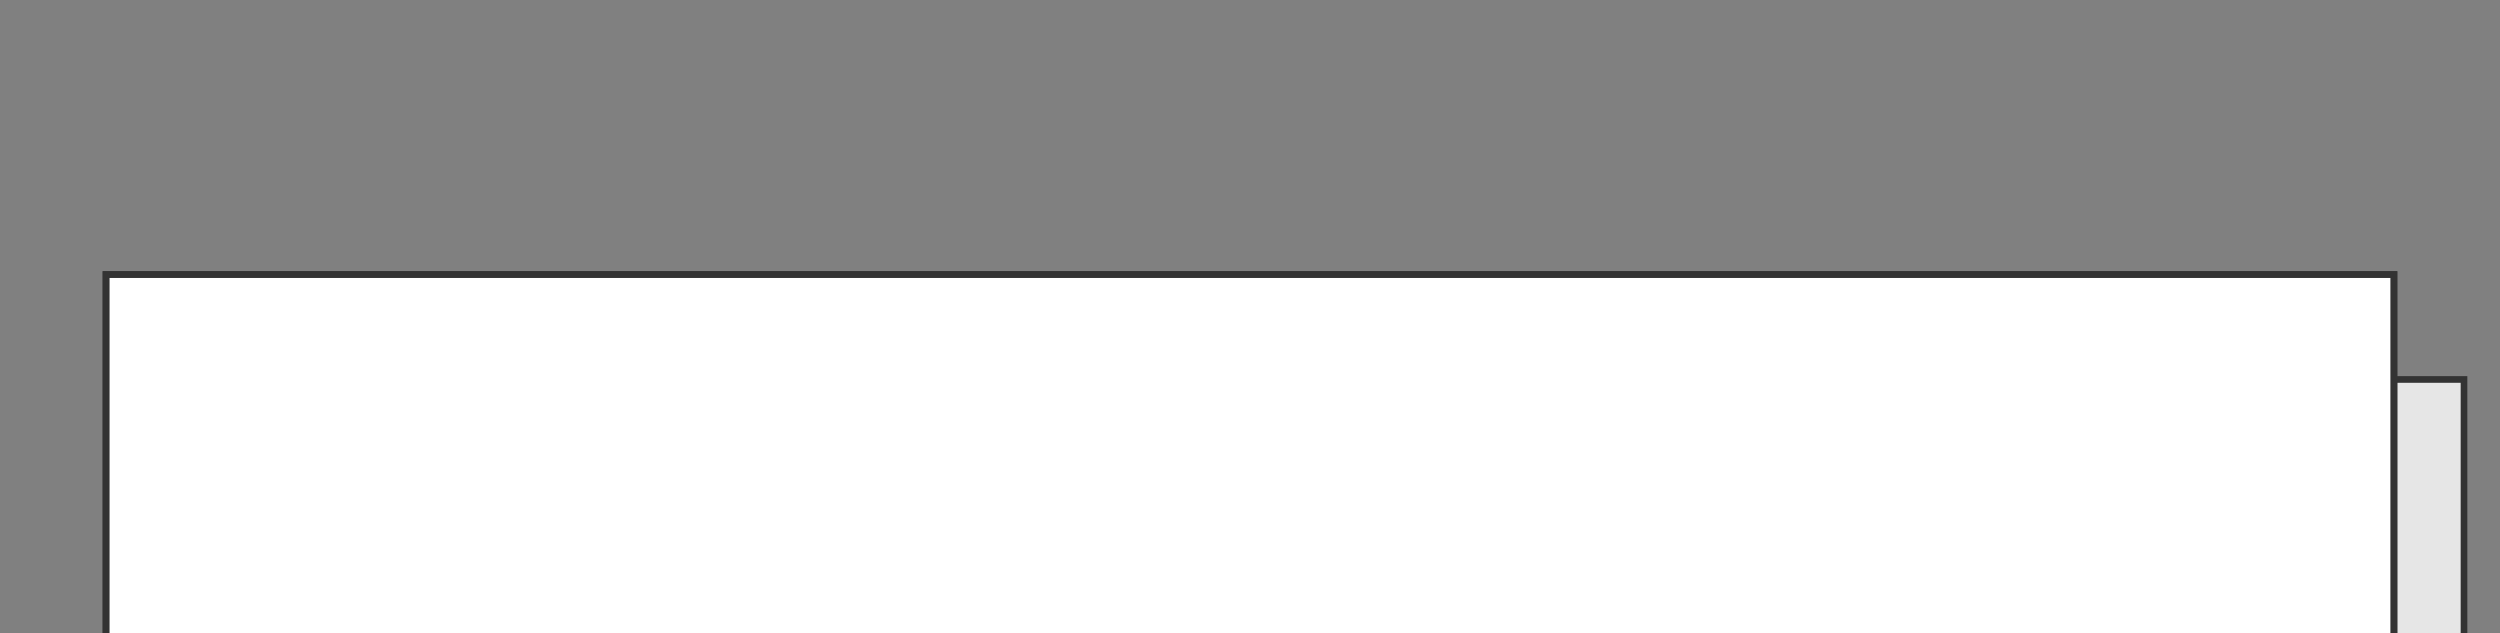 <svg id="Capa_1" data-name="Capa 1" xmlns="http://www.w3.org/2000/svg" viewBox="0 0 750 190"><rect x="0" y="0" width="750" height="190" fill="#808080" stroke="none"/><defs><style>.cls-1{fill:#e6e6e6;}.cls-1,.cls-2,.cls-3{stroke:#333;stroke-miterlimit:10;stroke-width:2px;}.cls-2{fill:#fff;}.cls-3{fill:none;}</style></defs><rect class="cls-1" x="52.81" y="113.84" width="686.39" height="1458.16"/><rect class="cls-2" x="31.8" y="82.35" width="686.39" height="1457.6"/><rect class="cls-3" x="31.8" y="82.35" width="686.39" height="1458.16"/></svg>